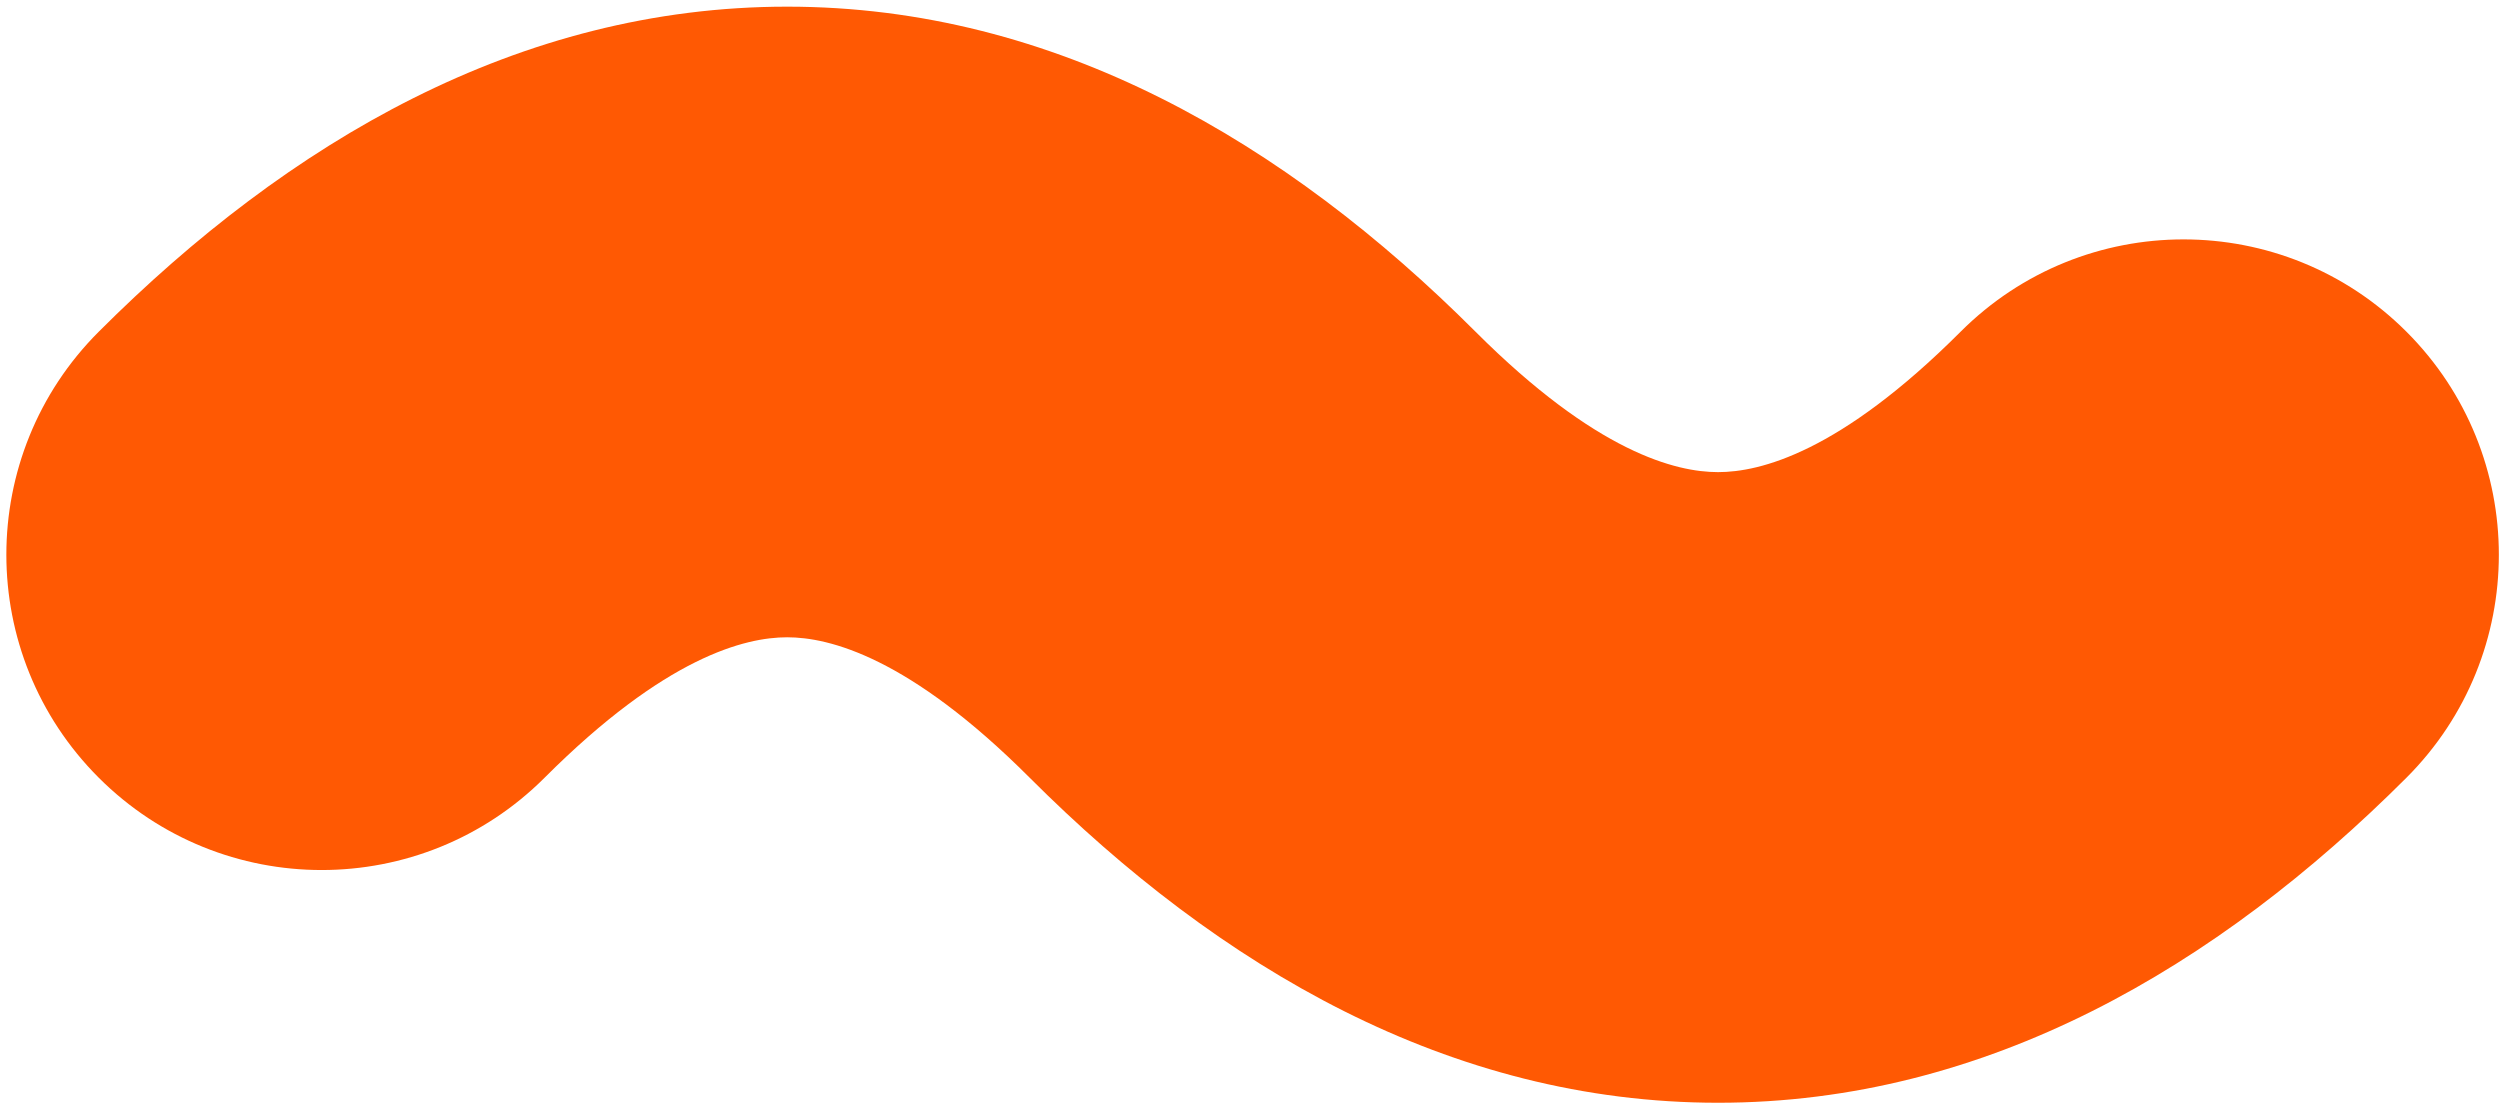 <svg width="333" height="147" viewBox="0 0 333 147" fill="none" xmlns="http://www.w3.org/2000/svg">
<path fill-rule="evenodd" clip-rule="evenodd" d="M104.847 84.887C99.248 84.887 88.634 87.497 72.545 103.586C56.143 119.988 29.55 119.988 13.148 103.586C-3.254 87.184 -3.254 60.591 13.148 44.189C38.393 18.944 69.112 0.887 104.847 0.887C140.581 0.887 171.301 18.944 196.545 44.189C212.634 60.278 223.248 62.887 228.847 62.887C234.446 62.887 245.059 60.278 261.148 44.189C277.55 27.787 304.143 27.787 320.545 44.189C336.947 60.591 336.947 87.184 320.545 103.586C295.301 128.83 264.581 146.887 228.847 146.887C193.112 146.887 162.393 128.83 137.148 103.586C121.059 87.497 110.446 84.887 104.847 84.887Z" fill="#FF5903"/>
</svg>
